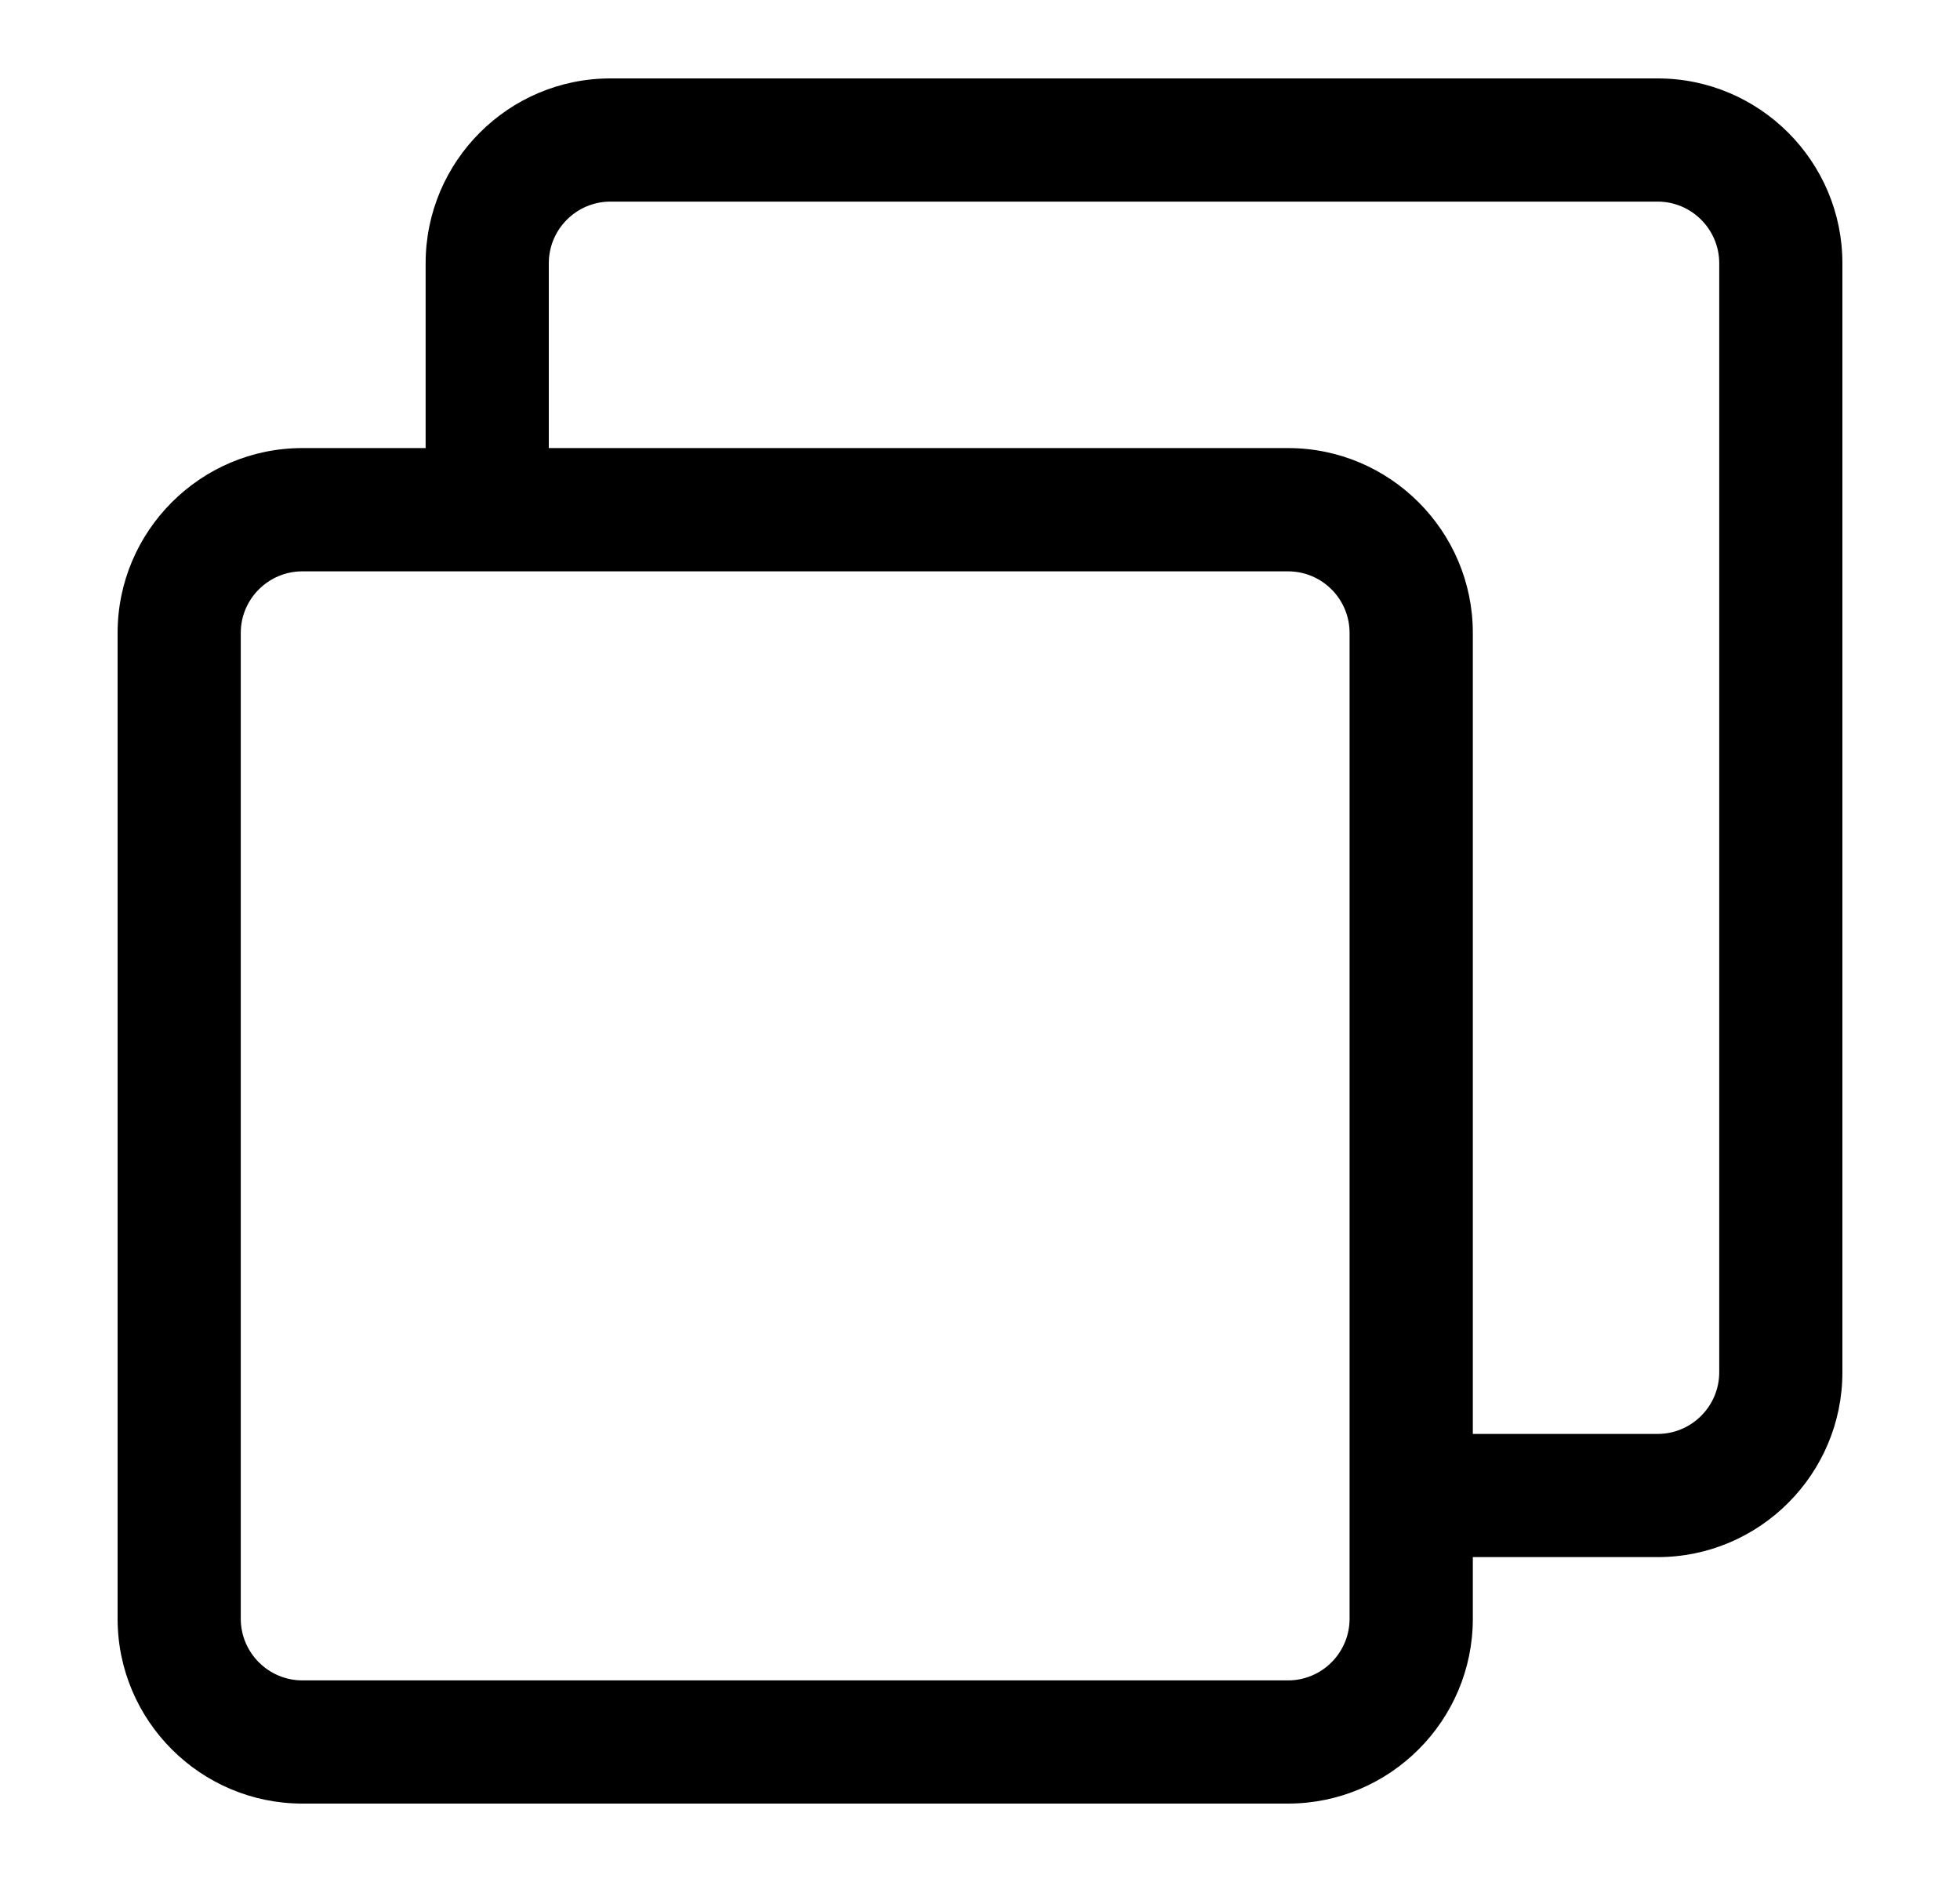 <svg width="25" height="24" viewBox="0 0 25 24" fill="none" xmlns="http://www.w3.org/2000/svg">
<path d="M21.143 1H7.786C6.486 1 5.429 2.058 5.429 3.357V5.714H3.857C2.558 5.714 1.5 6.772 1.5 8.071V20.643C1.5 21.942 2.558 23 3.857 23H16.429C17.728 23 18.786 21.942 18.786 20.643V19.857H21.143C22.442 19.857 23.5 18.799 23.5 17.5V3.357C23.5 2.058 22.442 1 21.143 1ZM17.214 20.643C17.214 21.076 16.862 21.429 16.429 21.429H3.857C3.424 21.429 3.071 21.076 3.071 20.643V8.071C3.071 7.638 3.424 7.286 3.857 7.286H16.429C16.862 7.286 17.214 7.638 17.214 8.071V20.643ZM21.929 17.5C21.929 17.933 21.576 18.286 21.143 18.286H18.786V8.071C18.786 6.772 17.728 5.714 16.429 5.714H7V3.357C7 2.924 7.353 2.571 7.786 2.571H21.143C21.576 2.571 21.929 2.924 21.929 3.357V17.5Z" fill="black"/>
</svg>
